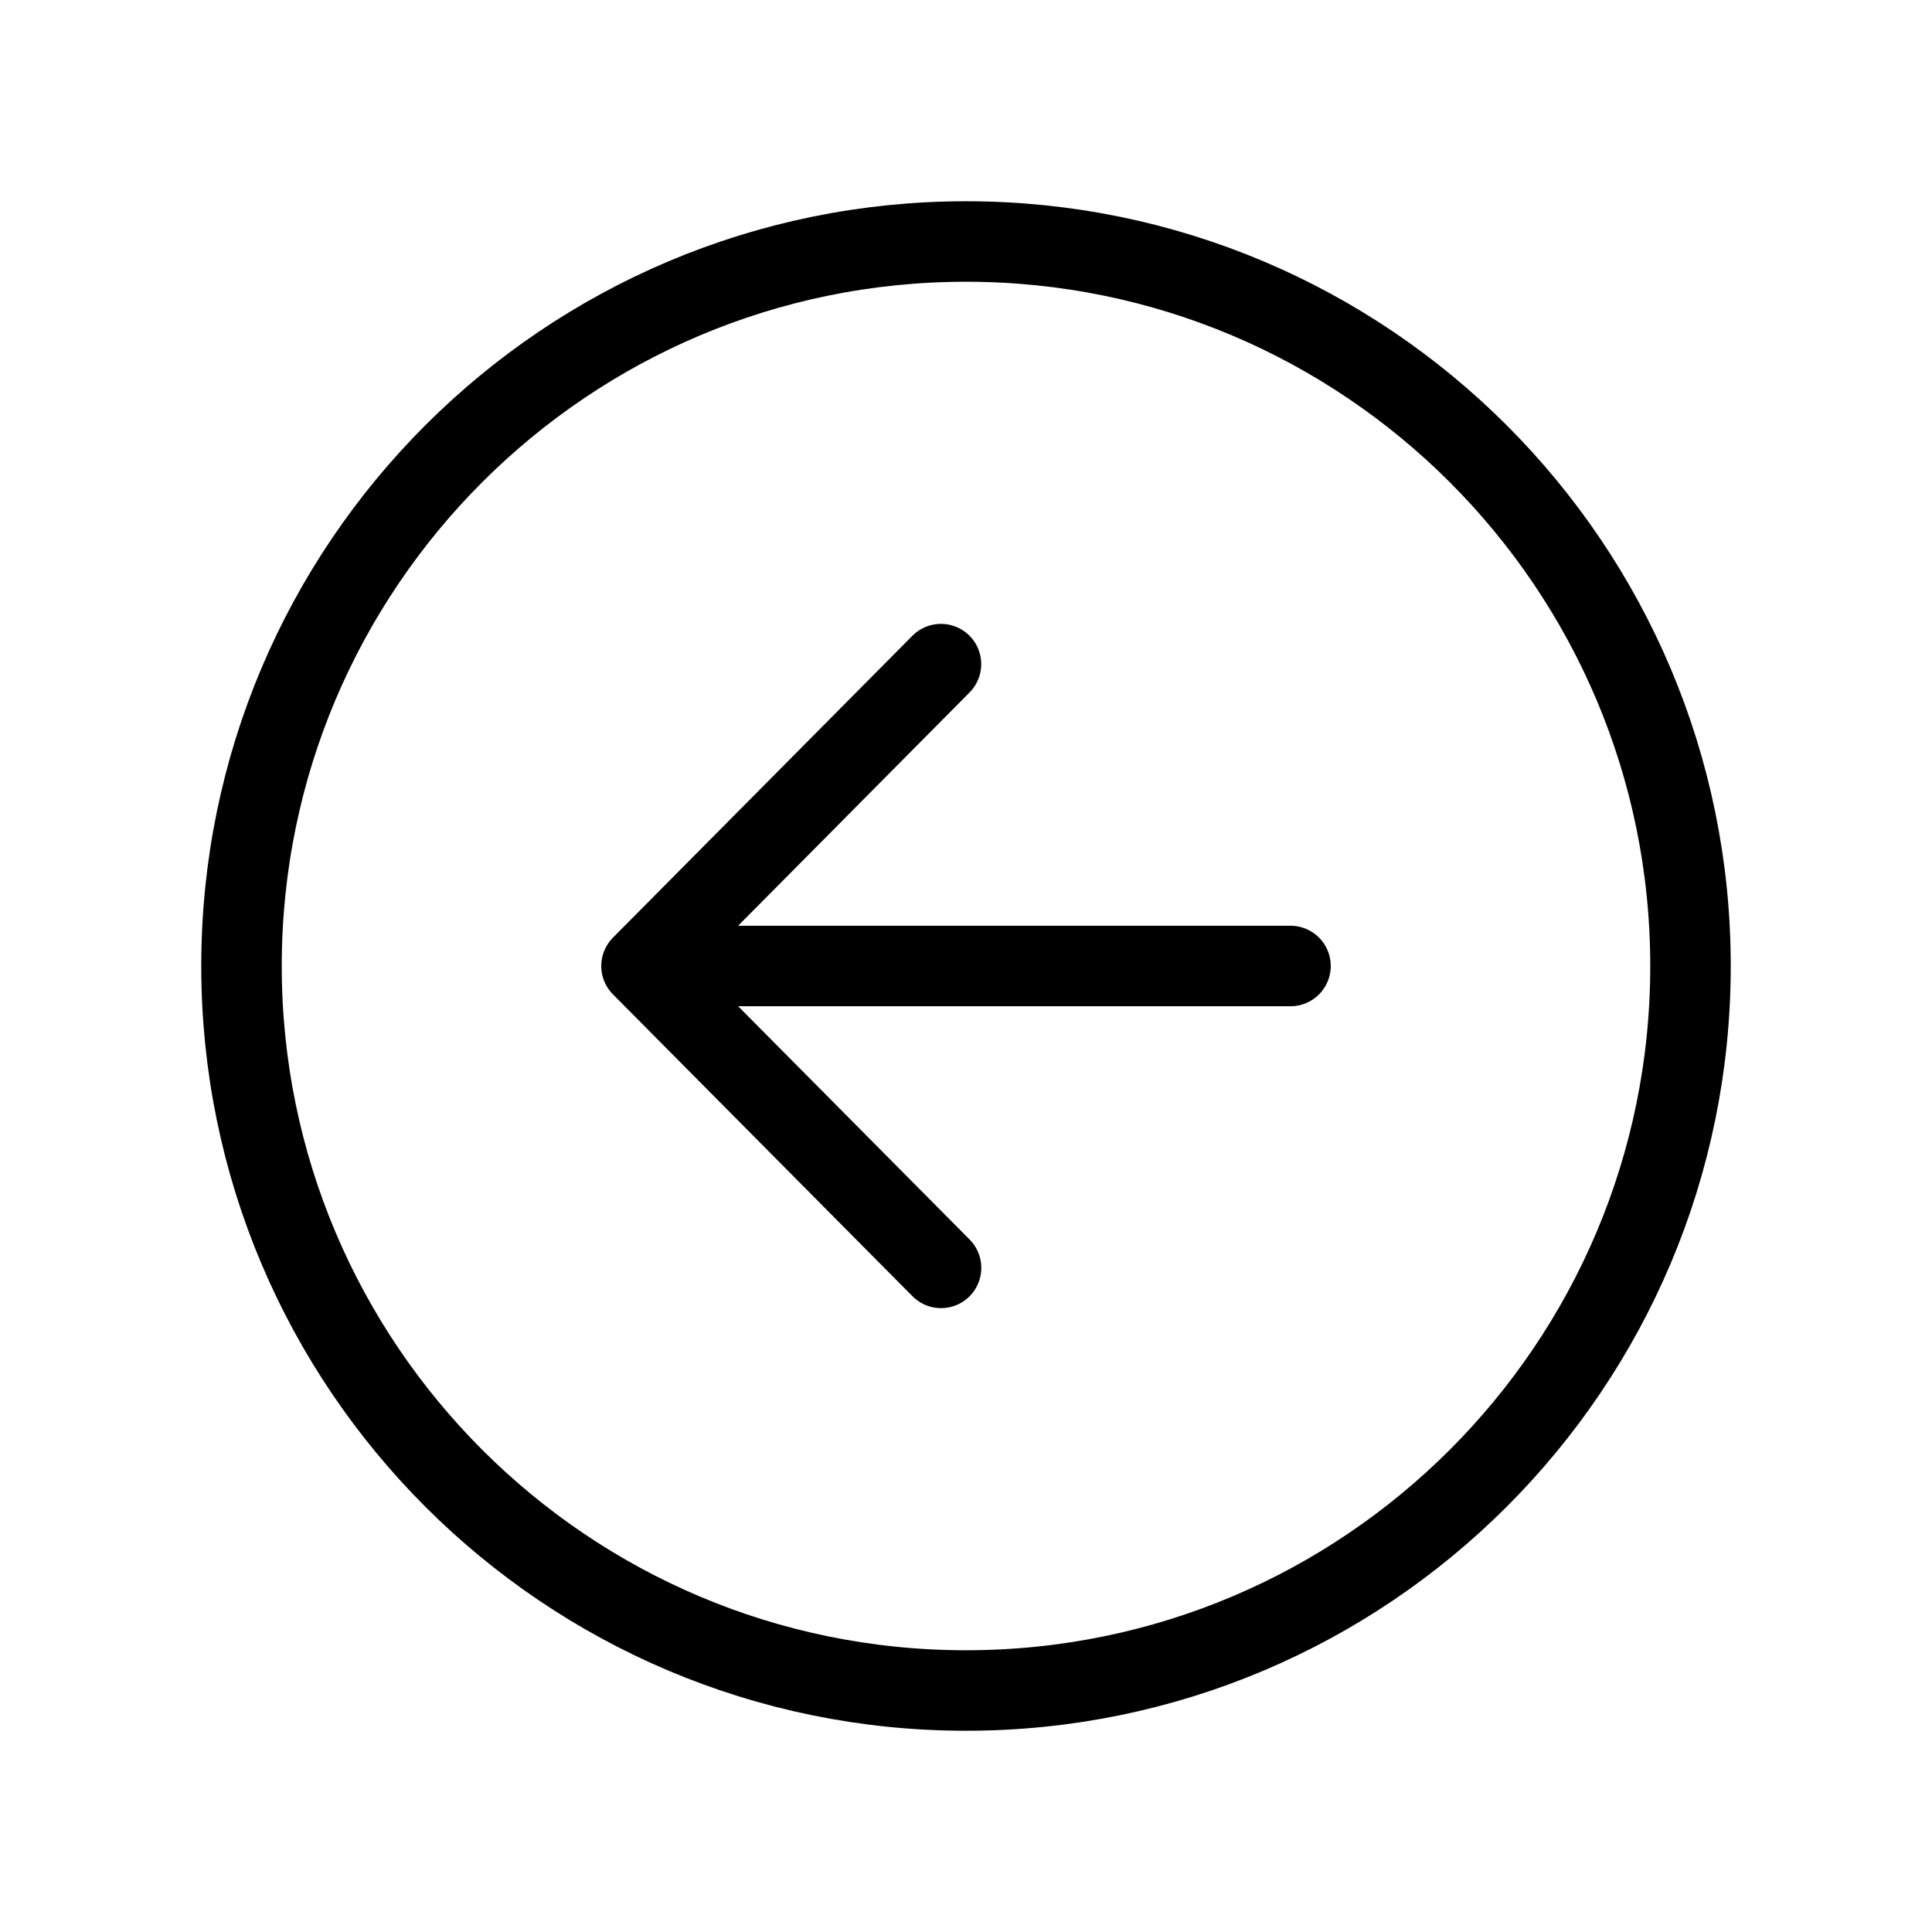 <svg xmlns="http://www.w3.org/2000/svg" width="24" height="24" fill="none" viewBox="0 0 24 24">
    <path stroke="#000" stroke-linecap="round" stroke-linejoin="round" d="M11.69 15.75L7.969 12l3.72-3.75M8.485 12h7.546"/>
    <path stroke="#000" stroke-miterlimit="10" d="M21 12c0-4.969-4.031-9-9-9s-9 4.031-9 9 4.031 9 9 9 9-4.031 9-9z"/>
</svg>
